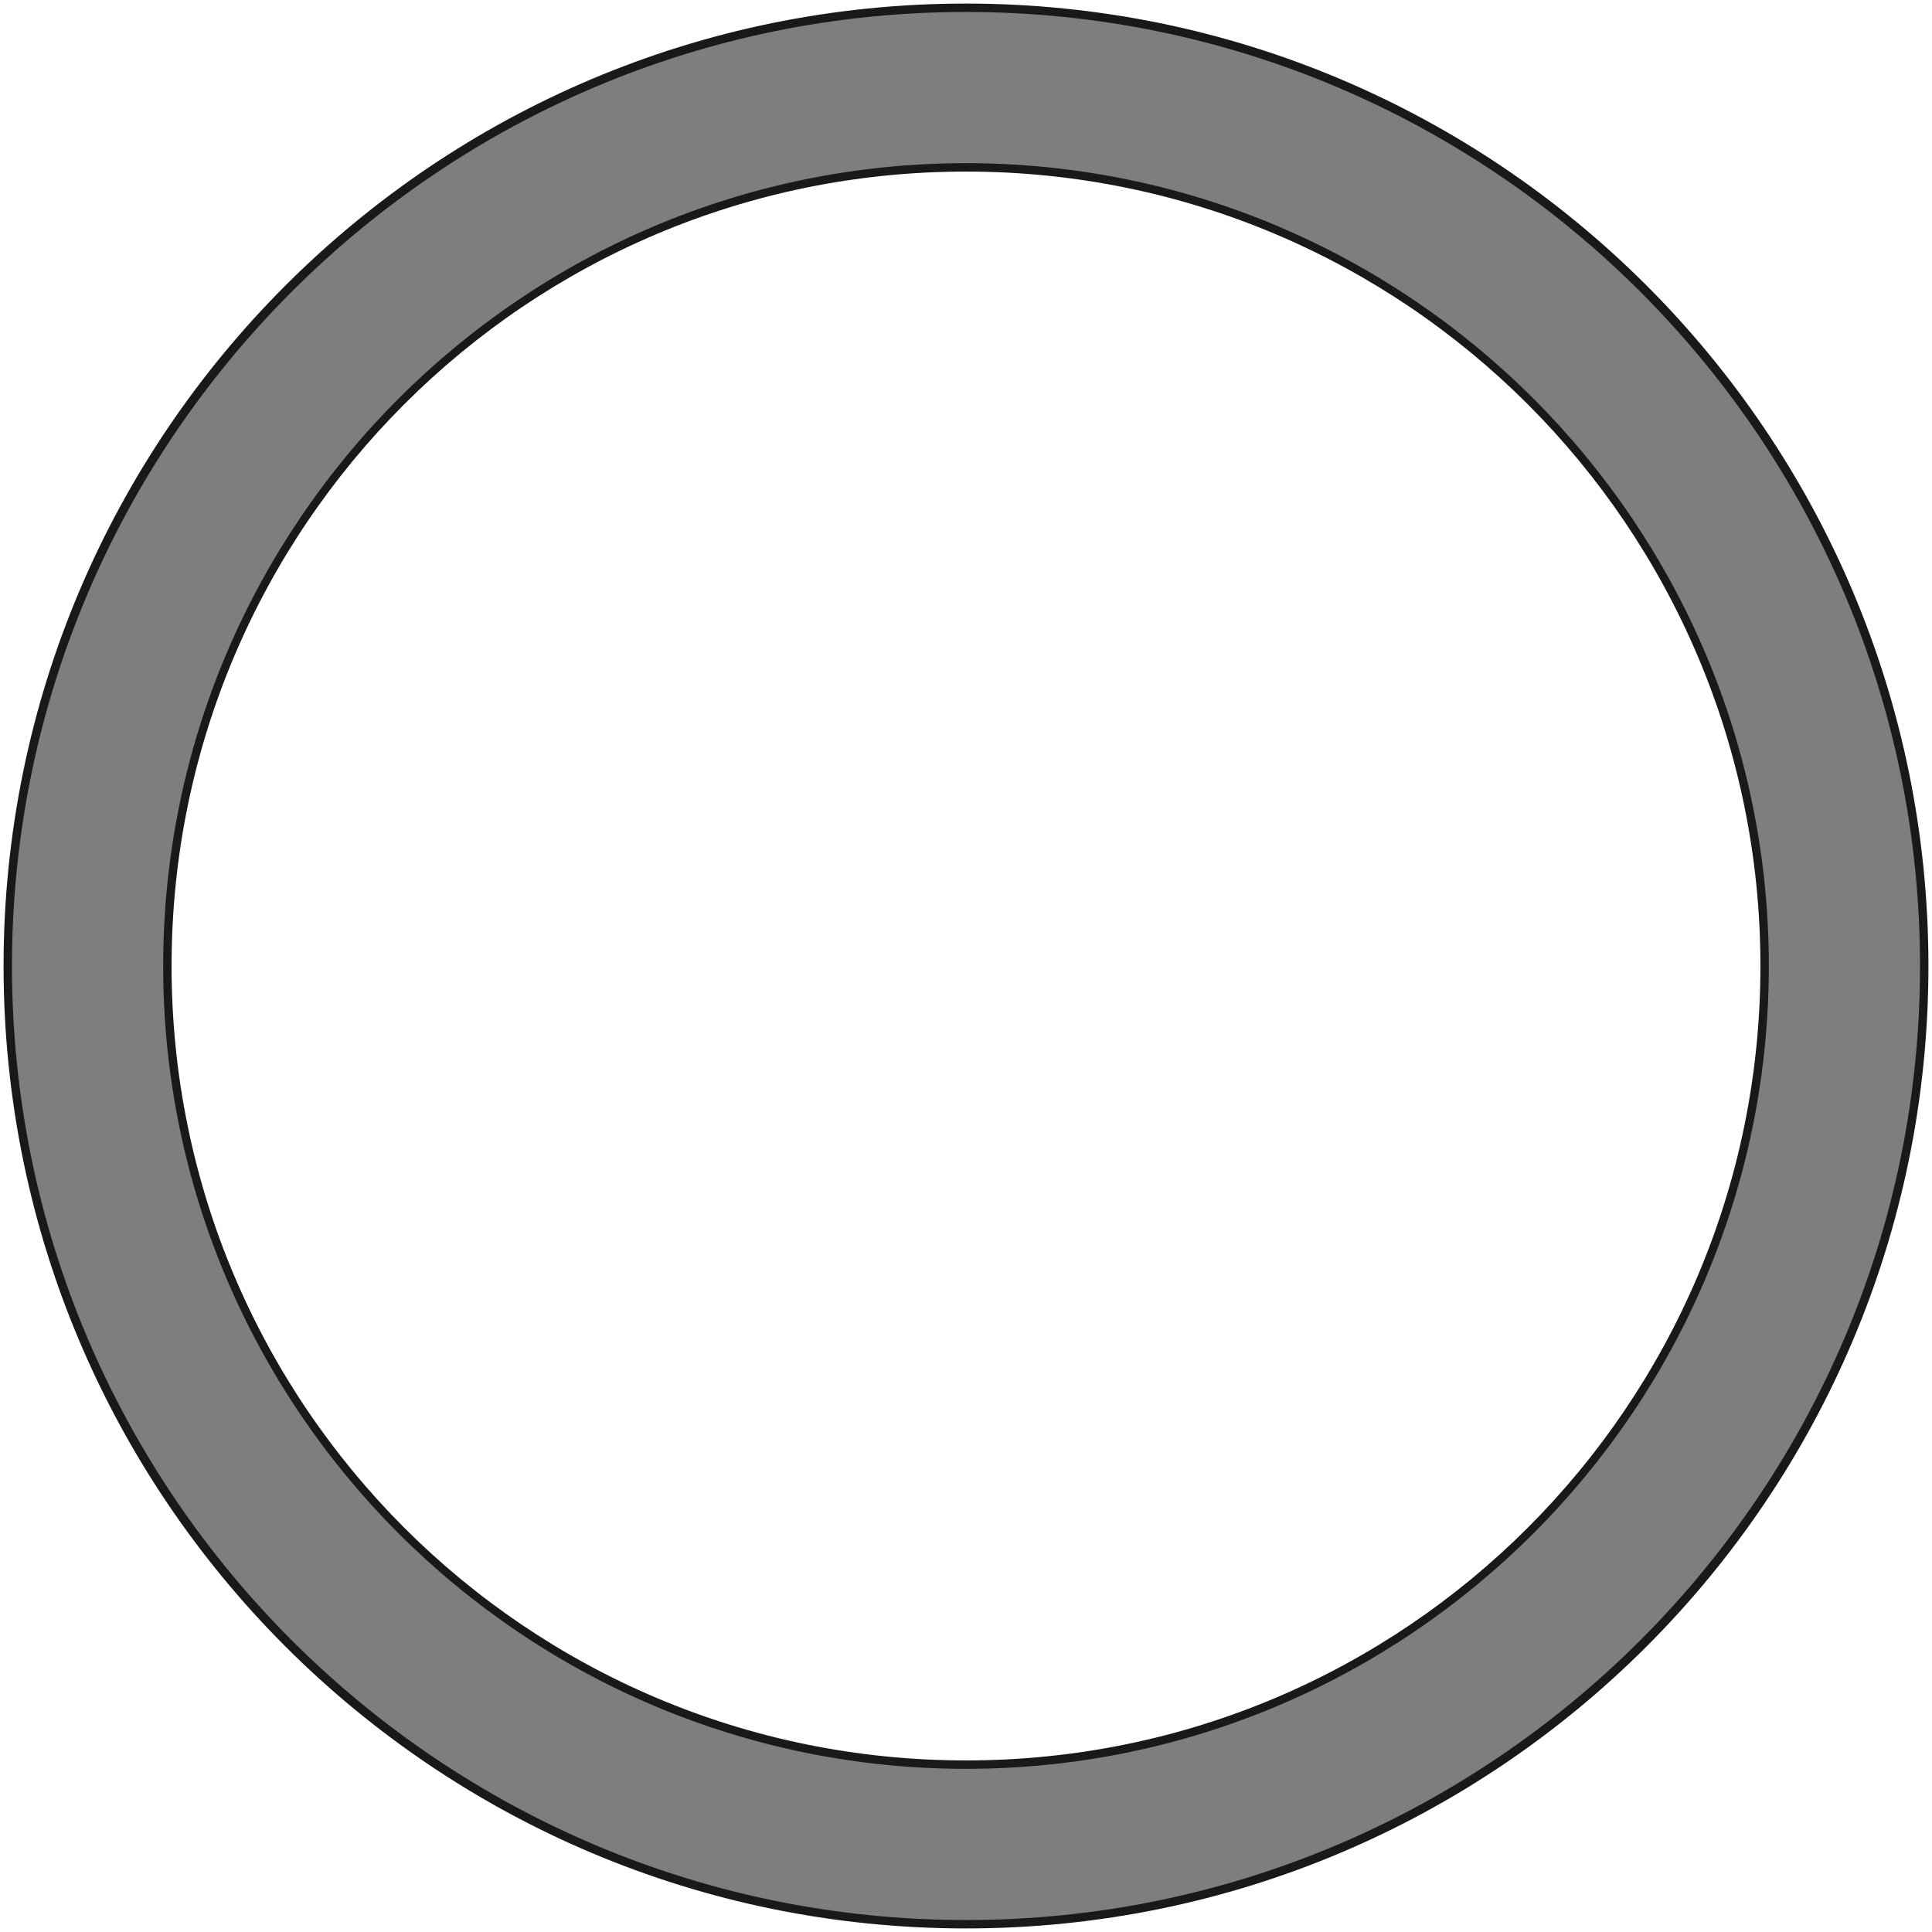 <?xml version="1.0" encoding="utf-8"?>
<!-- Generator: Adobe Illustrator 26.5.0, SVG Export Plug-In . SVG Version: 6.00 Build 0)  -->
<svg version="1.2" baseProfile="tiny" id="Empty" xmlns="http://www.w3.org/2000/svg" xmlns:xlink="http://www.w3.org/1999/xlink"
	 x="0px" y="0px" width="46px" height="46px" viewBox="0 0 46 46" overflow="visible" xml:space="preserve">
<g>
	<path fill="#7C7E7F" d="M23,45.816c-12.581,0-22.815-10.235-22.815-22.816
		c0-12.58,10.235-22.815,22.815-22.815c12.58,0,22.815,10.235,22.815,22.815
		C45.815,35.581,35.58,45.816,23,45.816z M23,3.984
		c-10.485,0-19.016,8.53-19.016,19.015s8.53,19.016,19.016,19.016
		s19.015-8.53,19.015-19.016S33.485,3.984,23,3.984z"/>
	<path fill="#191919" d="M23,0.285c12.525,0,22.715,10.19,22.715,22.715
		c0,12.525-10.19,22.715-22.715,22.715S0.285,35.525,0.285,23
		C0.285,10.475,10.475,0.285,23,0.285 M23,42.115
		c10.54,0,19.115-8.575,19.115-19.115c0-10.54-8.575-19.115-19.115-19.115
		S3.885,12.46,3.885,23C3.885,33.54,12.46,42.115,23,42.115 M23,0.085
		c-12.656,0-22.915,10.26-22.915,22.915c0,12.656,10.26,22.915,22.915,22.915
		s22.915-10.26,22.915-22.915C45.915,10.344,35.656,0.085,23,0.085
		L23,0.085z M23,41.915c-10.447,0-18.915-8.469-18.915-18.915
		S12.553,4.085,23,4.085s18.915,8.469,18.915,18.915S33.447,41.915,23,41.915
		L23,41.915z"/>
</g>
</svg>
